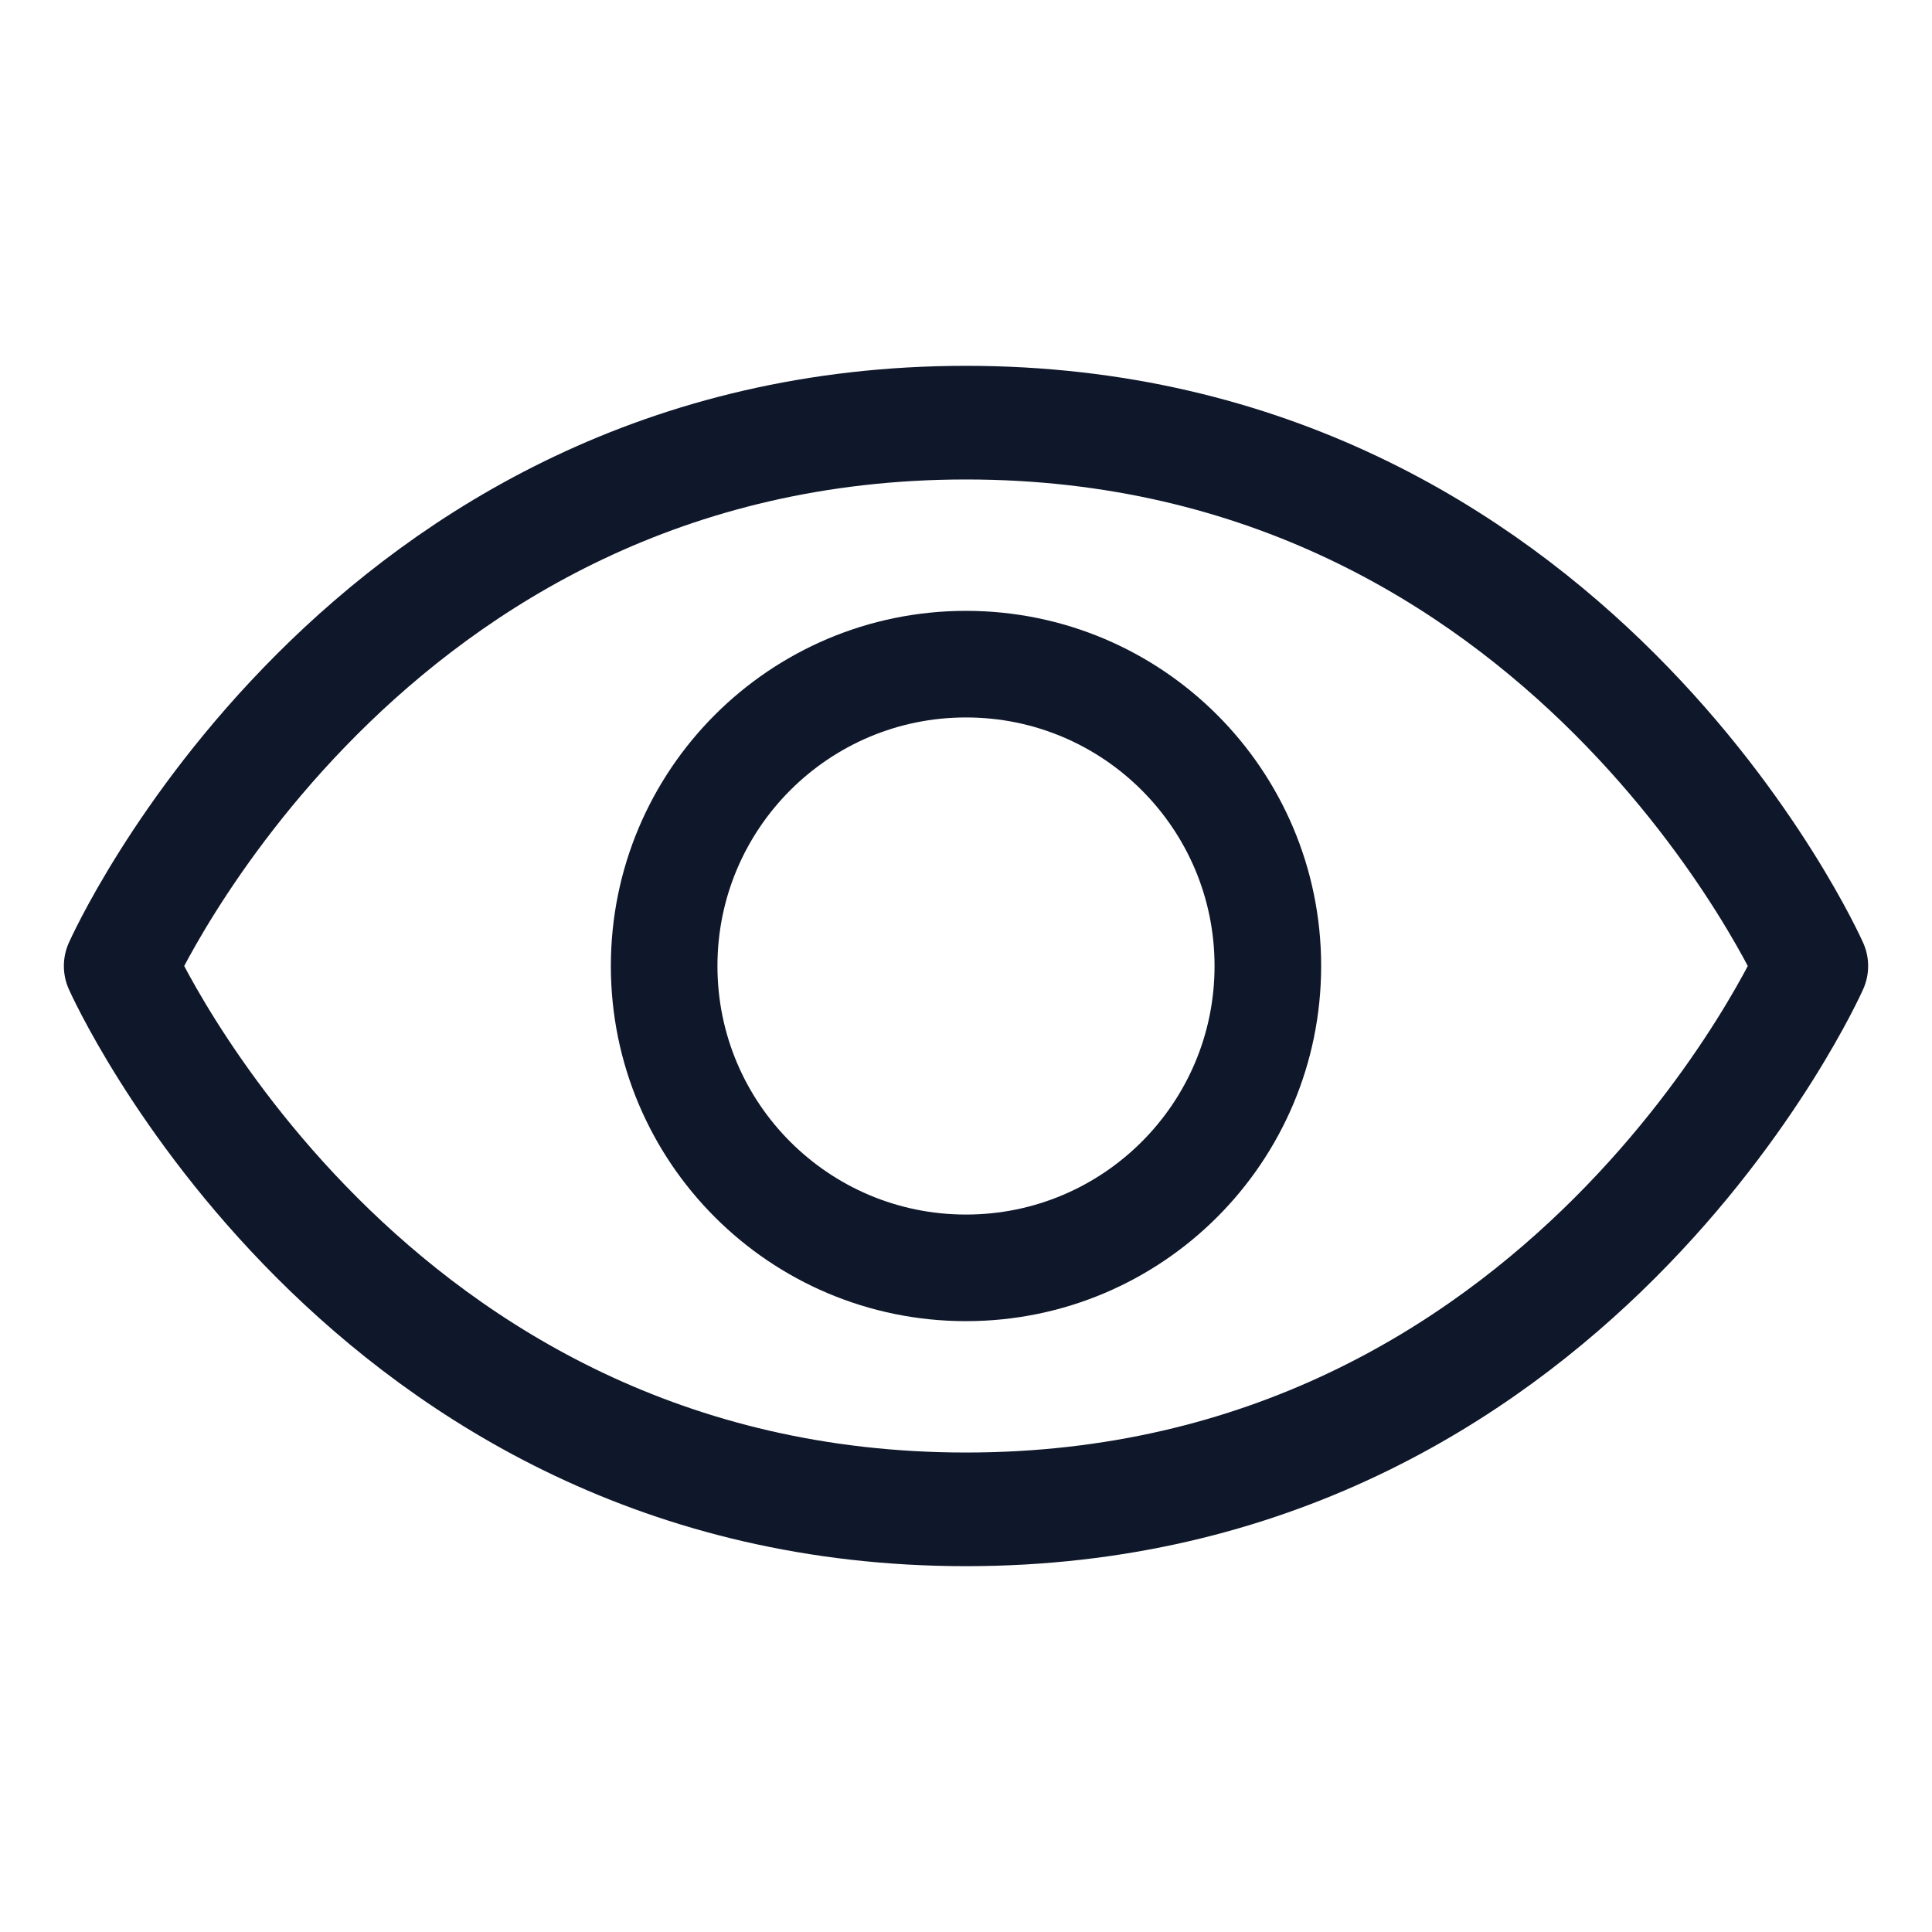 <svg width="17" height="17" viewBox="0 0 17 17" fill="none" xmlns="http://www.w3.org/2000/svg">
<path d="M8.5 3.719C3.188 3.719 1.062 8.5 1.062 8.5C1.062 8.5 3.188 13.281 8.5 13.281C13.812 13.281 15.938 8.5 15.938 8.5C15.938 8.5 13.812 3.719 8.5 3.719Z" stroke="#0F172A" stroke-linecap="round" stroke-linejoin="round"/>
<path d="M8.5 11.156C9.967 11.156 11.156 9.967 11.156 8.5C11.156 7.033 9.967 5.844 8.5 5.844C7.033 5.844 5.844 7.033 5.844 8.5C5.844 9.967 7.033 11.156 8.5 11.156Z" stroke="#0F172A" stroke-width="0.938" stroke-linecap="round" stroke-linejoin="round"/>
</svg>
